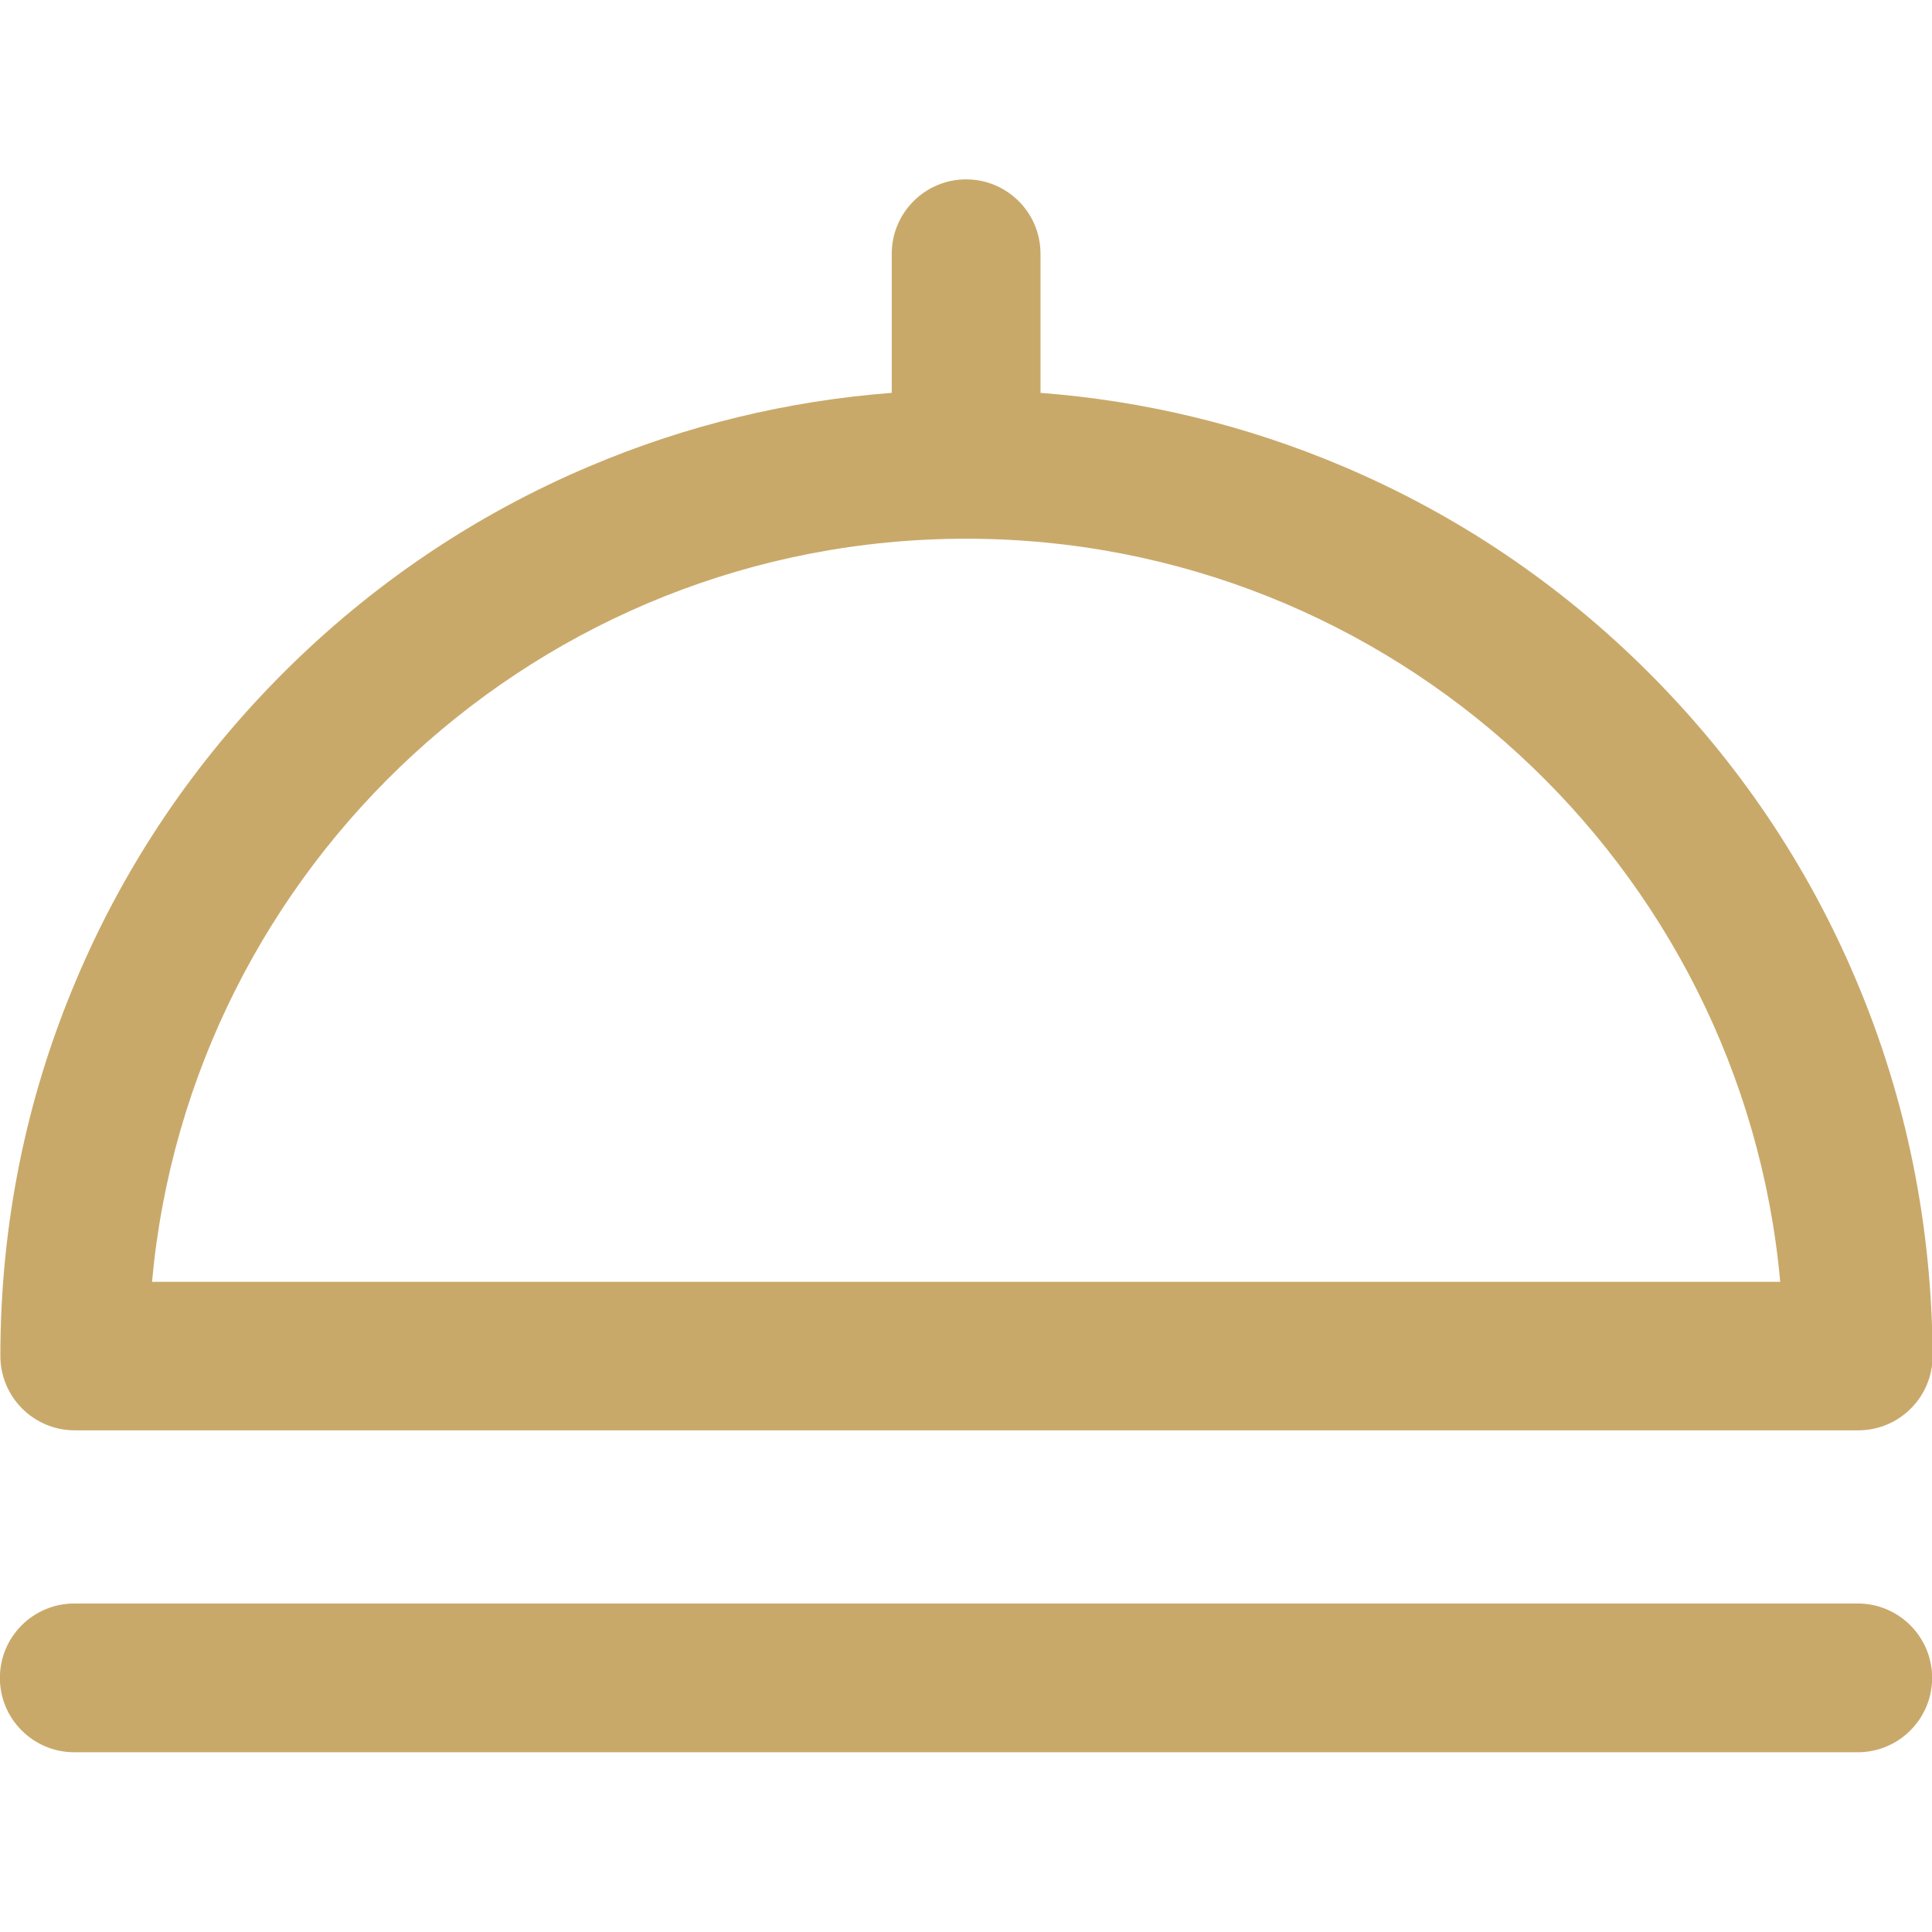 <?xml version="1.0" encoding="utf-8"?>
<!-- Generator: Adobe Illustrator 27.8.1, SVG Export Plug-In . SVG Version: 6.00 Build 0)  -->
<svg version="1.1" id="Layer_1" xmlns="http://www.w3.org/2000/svg" xmlns:xlink="http://www.w3.org/1999/xlink" x="0px" y="0px"
	 viewBox="0 0 800 800" style="enable-background:new 0 0 800 800;" xml:space="preserve">
<style type="text/css">
	.st0{fill:#C9A96A;}
</style>
<g id="Group_49" transform="translate(-788.946 -1785.428)">
	<g id="Line_51">
		<path class="st0" d="M1558.2,2511H819.7c-17,0-30.8-13.8-30.8-30.8s13.8-30.8,30.8-30.8h738.5c17,0,30.8,13.8,30.8,30.8
			S1575.2,2511,1558.2,2511z"/>
	</g>
	<path class="st0" d="M1557.5,2191.2c-20.1-47.6-49-90.4-85.7-127.1c-36.7-36.7-79.5-65.6-127.1-85.7c-39.9-16.9-81.8-27-124.9-30.3
		v-57.6c0-17-13.8-30.8-30.8-30.8c-17,0-30.8,13.8-30.8,30.8v57.6c-43.1,3.3-85,13.4-124.9,30.3c-47.6,20.1-90.4,49-127.1,85.7
		c-36.7,36.7-65.6,79.5-85.7,127.1c-20.9,49.3-31.4,101.7-31.4,155.7c0,17,13.8,30.8,30.8,30.8h738.5c17,0,30.8-13.8,30.8-30.8
		C1588.9,2292.9,1578.4,2240.5,1557.5,2191.2z M851.9,2316.2c15.6-172.3,160.8-307.7,337.1-307.7s321.5,135.4,337.1,307.7H851.9z"/>
</g>
</svg>
